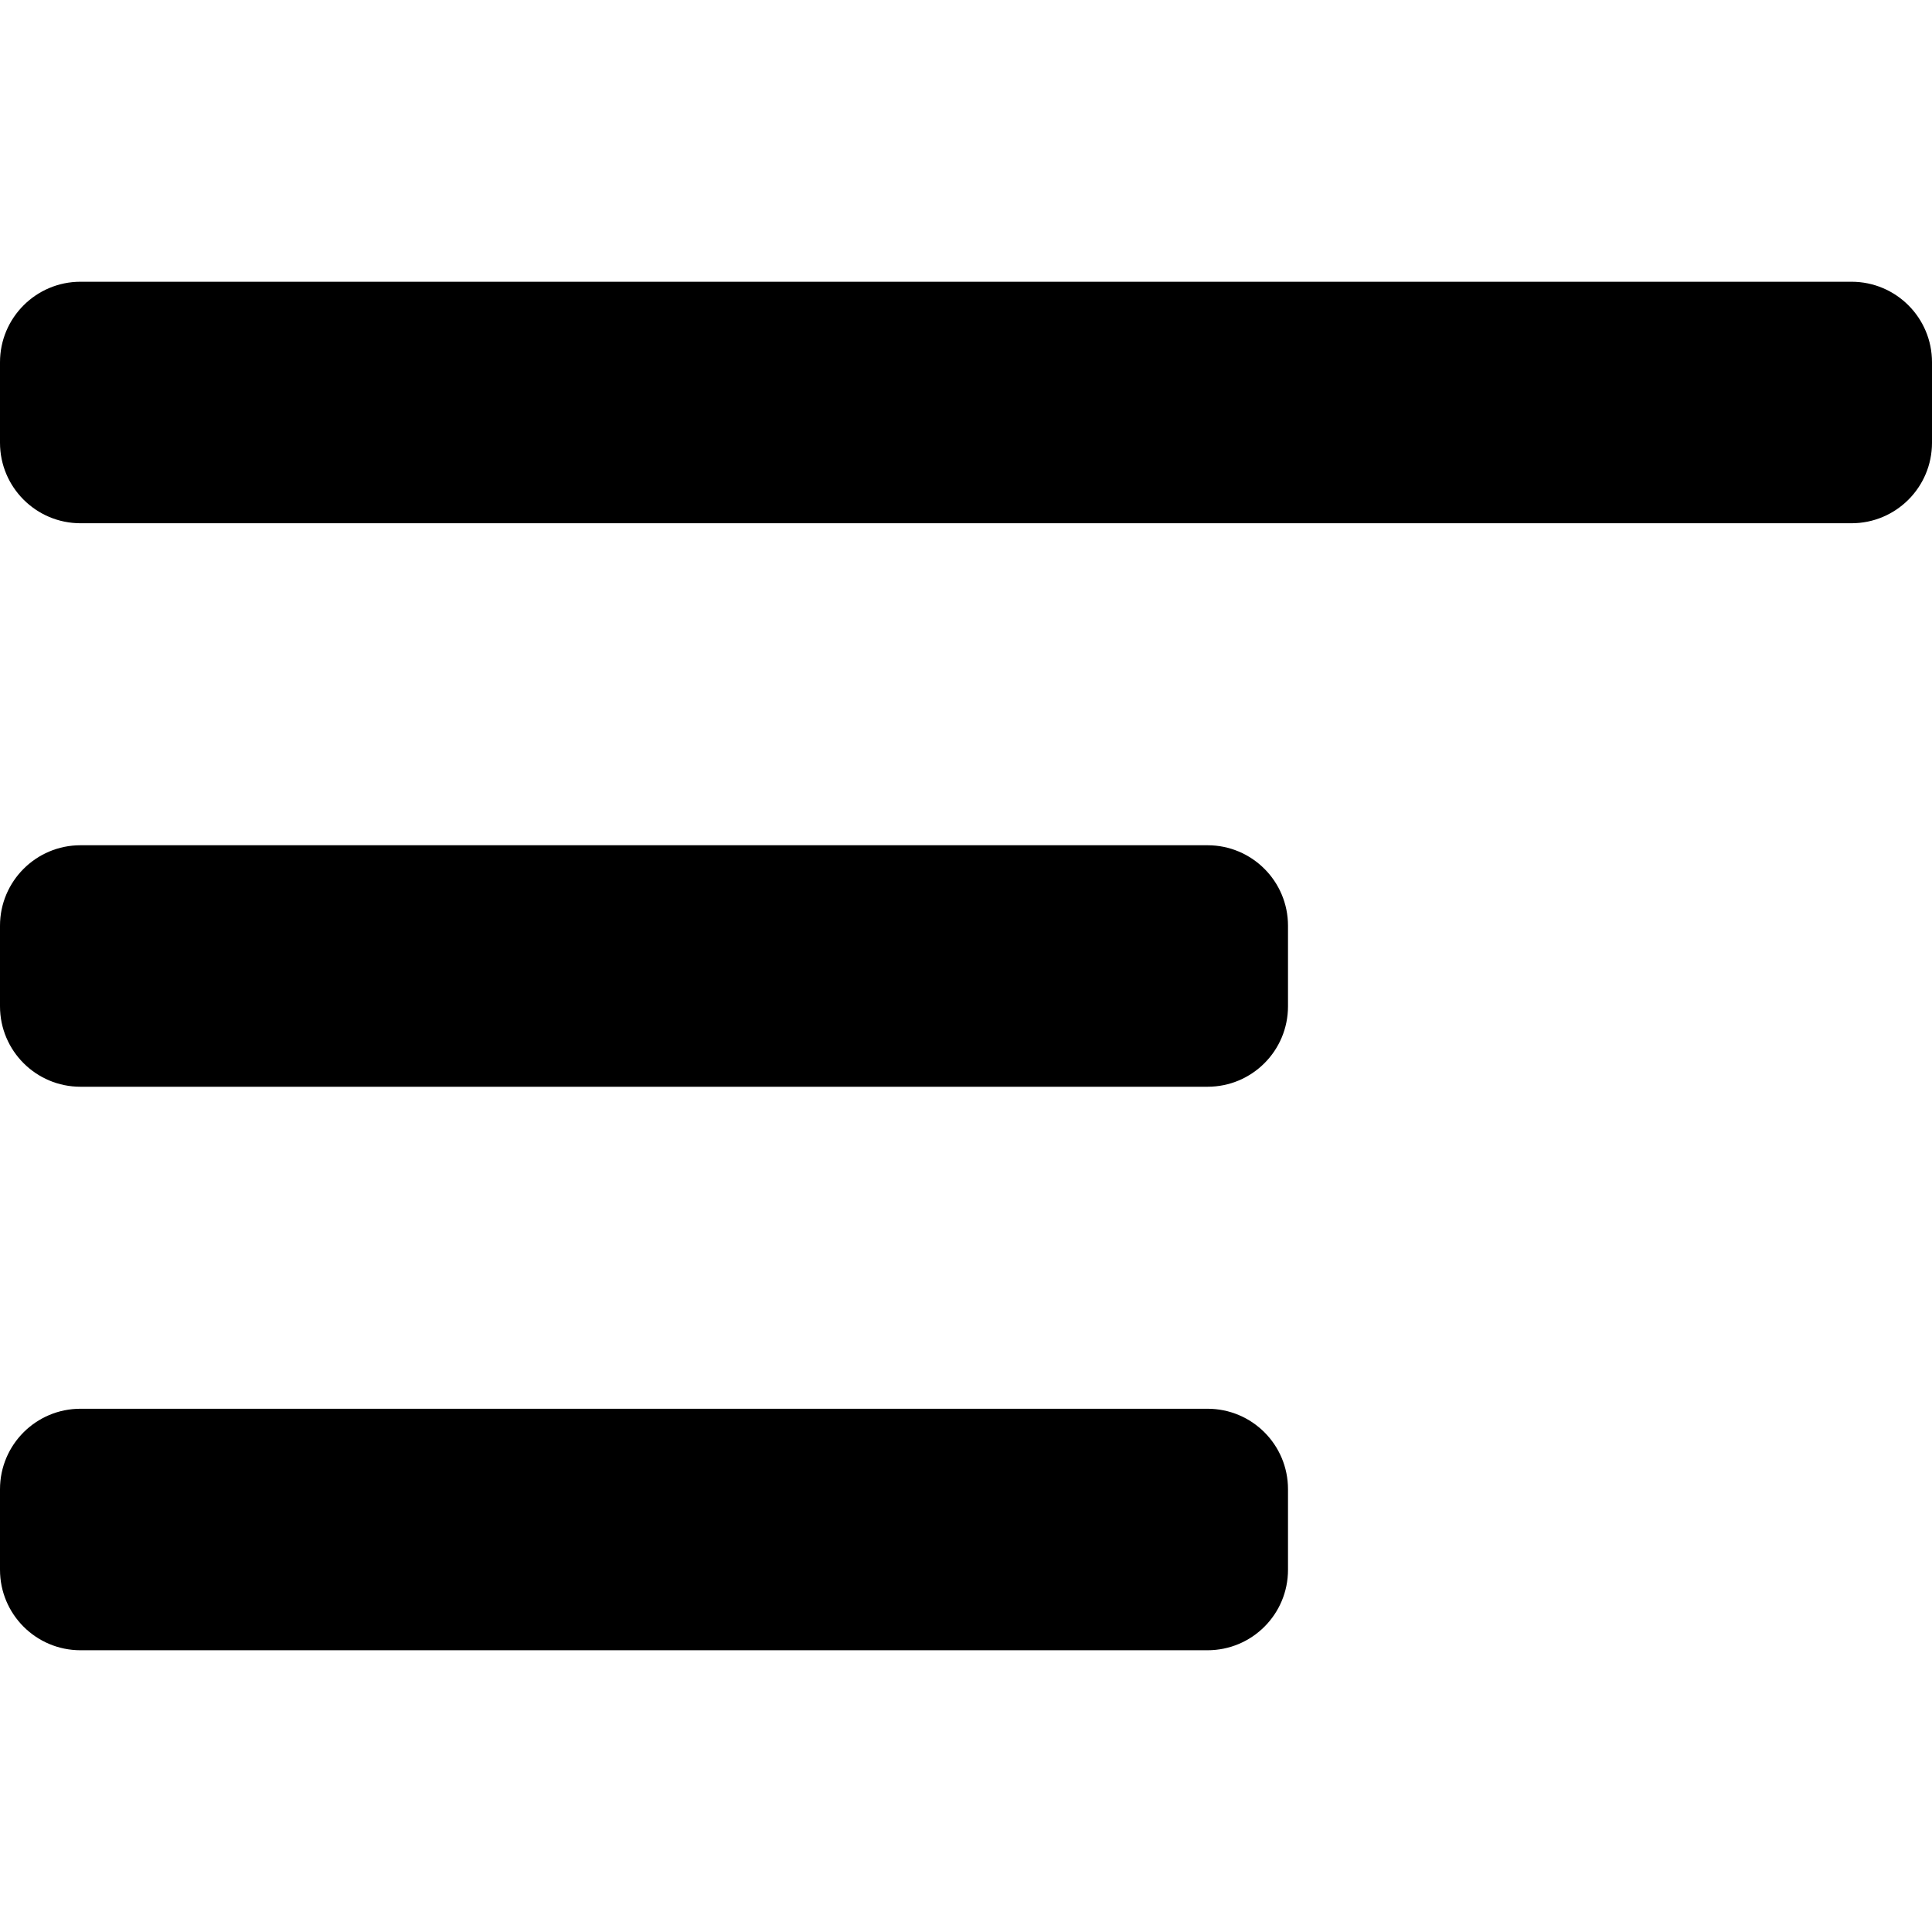 <?xml version="1.0" encoding="utf-8"?>
<!-- Generator: Adobe Illustrator 16.0.3, SVG Export Plug-In . SVG Version: 6.00 Build 0)  -->
<!DOCTYPE svg PUBLIC "-//W3C//DTD SVG 1.1//EN" "http://www.w3.org/Graphics/SVG/1.1/DTD/svg11.dtd">
<svg version="1.1" id="katman_1" xmlns="http://www.w3.org/2000/svg" xmlns:xlink="http://www.w3.org/1999/xlink" x="0px" y="0px"
	 width="24px" height="24px" viewBox="0 0 24 24" enable-background="new 0 0 24 24" xml:space="preserve">
<path fill-rule="evenodd" clip-rule="evenodd" d="M15,20.5H1c-0.552,0-1-0.447-1-1v-1c0-0.553,0.448-1,1-1h14c0.553,0,1,0.447,1,1v1
	C16,20.053,15.553,20.5,15,20.5z M15,13.5H1c-0.552,0-1-0.447-1-1v-1c0-0.552,0.448-1,1-1h14c0.553,0,1,0.448,1,1v1
	C16,13.053,15.553,13.5,15,13.5z M23,6.5H1c-0.552,0-1-0.448-1-1v-1c0-0.552,0.448-1,1-1h22c0.553,0,1,0.448,1,1v1
	C24,6.052,23.553,6.5,23,6.5z"/>
</svg>

